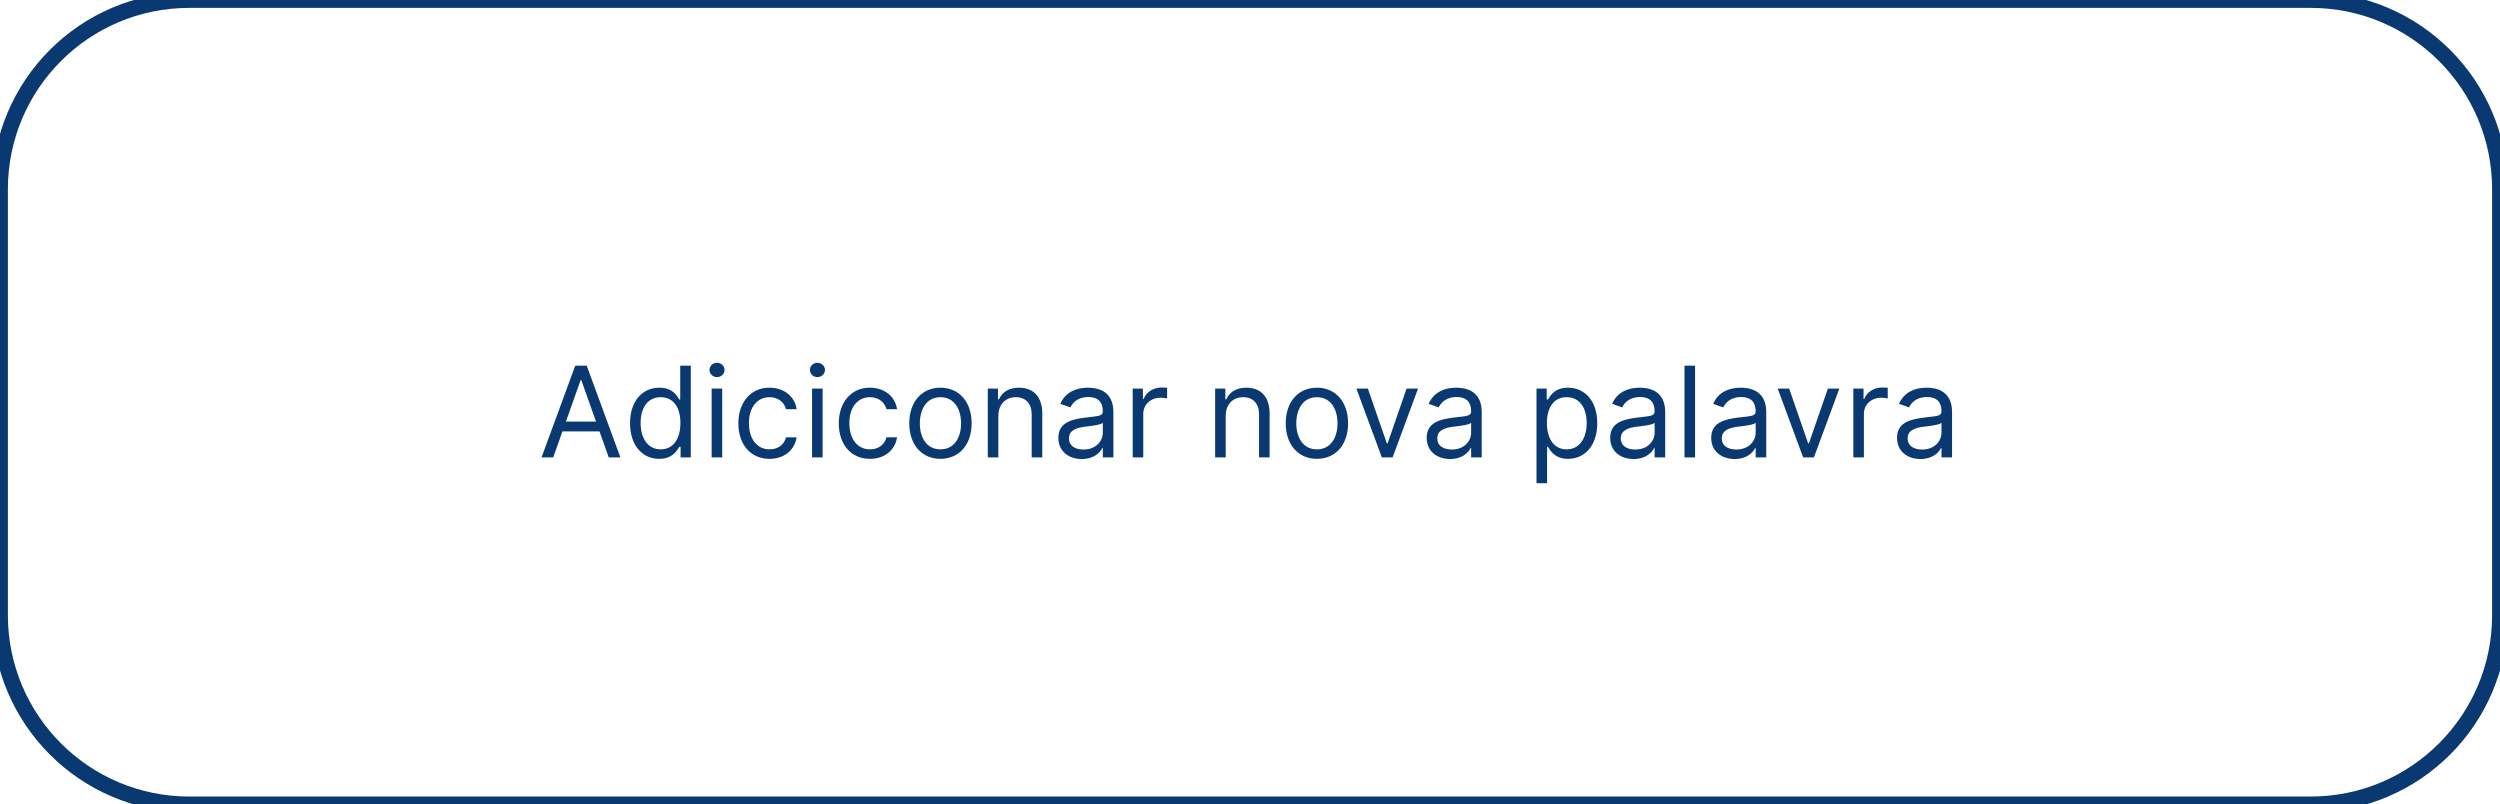 <svg width="317" height="102" viewBox="0 0 317 102" fill="none" xmlns="http://www.w3.org/2000/svg">
<path d="M70.144 58L71.315 54.705H76.019L77.19 58H78.667L74.394 46.364H72.94L68.667 58H70.144ZM71.758 53.455L73.621 48.205H73.712L75.576 53.455H71.758ZM83.593 58.182C85.275 58.182 85.843 57.136 86.138 56.659H86.298V58H87.593V46.364H86.252V50.659H86.138C85.843 50.205 85.32 49.159 83.616 49.159C81.411 49.159 79.888 50.909 79.888 53.659C79.888 56.432 81.411 58.182 83.593 58.182ZM83.775 56.977C82.093 56.977 81.229 55.5 81.229 53.636C81.229 51.795 82.07 50.364 83.775 50.364C85.411 50.364 86.275 51.682 86.275 53.636C86.275 55.614 85.388 56.977 83.775 56.977ZM90.235 58H91.576V49.273H90.235V58ZM90.917 47.818C91.44 47.818 91.871 47.409 91.871 46.909C91.871 46.409 91.44 46 90.917 46C90.394 46 89.962 46.409 89.962 46.909C89.962 47.409 90.394 47.818 90.917 47.818ZM97.577 58.182C99.509 58.182 100.782 57 101.009 55.455H99.668C99.418 56.409 98.623 56.977 97.577 56.977C95.987 56.977 94.964 55.659 94.964 53.636C94.964 51.659 96.009 50.364 97.577 50.364C98.759 50.364 99.464 51.091 99.668 51.886H101.009C100.782 50.25 99.396 49.159 97.555 49.159C95.191 49.159 93.623 51.023 93.623 53.682C93.623 56.295 95.123 58.182 97.577 58.182ZM102.969 58H104.31V49.273H102.969V58ZM103.651 47.818C104.174 47.818 104.606 47.409 104.606 46.909C104.606 46.409 104.174 46 103.651 46C103.129 46 102.697 46.409 102.697 46.909C102.697 47.409 103.129 47.818 103.651 47.818ZM110.312 58.182C112.244 58.182 113.516 57 113.744 55.455H112.403C112.153 56.409 111.357 56.977 110.312 56.977C108.721 56.977 107.698 55.659 107.698 53.636C107.698 51.659 108.744 50.364 110.312 50.364C111.494 50.364 112.198 51.091 112.403 51.886H113.744C113.516 50.25 112.13 49.159 110.289 49.159C107.925 49.159 106.357 51.023 106.357 53.682C106.357 56.295 107.857 58.182 110.312 58.182ZM119.249 58.182C121.613 58.182 123.204 56.386 123.204 53.682C123.204 50.955 121.613 49.159 119.249 49.159C116.886 49.159 115.295 50.955 115.295 53.682C115.295 56.386 116.886 58.182 119.249 58.182ZM119.249 56.977C117.454 56.977 116.636 55.432 116.636 53.682C116.636 51.932 117.454 50.364 119.249 50.364C121.045 50.364 121.863 51.932 121.863 53.682C121.863 55.432 121.045 56.977 119.249 56.977ZM126.592 52.75C126.592 51.227 127.535 50.364 128.819 50.364C130.063 50.364 130.819 51.176 130.819 52.545V58H132.16V52.455C132.16 50.227 130.972 49.159 129.205 49.159C127.887 49.159 127.069 49.75 126.66 50.636H126.546V49.273H125.251V58H126.592V52.75ZM137.178 58.205C138.701 58.205 139.496 57.386 139.769 56.818H139.837V58H141.178V52.25C141.178 49.477 139.065 49.159 137.951 49.159C136.633 49.159 135.133 49.614 134.451 51.205L135.724 51.659C136.019 51.023 136.718 50.341 137.996 50.341C139.229 50.341 139.837 50.994 139.837 52.114V52.159C139.837 52.807 139.178 52.75 137.587 52.955C135.968 53.165 134.201 53.523 134.201 55.523C134.201 57.227 135.519 58.205 137.178 58.205ZM137.383 57C136.315 57 135.542 56.523 135.542 55.591C135.542 54.568 136.474 54.25 137.519 54.114C138.087 54.045 139.61 53.886 139.837 53.614V54.841C139.837 55.932 138.974 57 137.383 57ZM143.626 58H144.967V52.477C144.967 51.295 145.898 50.432 147.171 50.432C147.529 50.432 147.898 50.5 147.989 50.523V49.159C147.836 49.148 147.484 49.136 147.285 49.136C146.239 49.136 145.33 49.727 145.012 50.591H144.921V49.273H143.626V58ZM155.42 52.75C155.42 51.227 156.363 50.364 157.647 50.364C158.891 50.364 159.647 51.176 159.647 52.545V58H160.988V52.455C160.988 50.227 159.8 49.159 158.033 49.159C156.715 49.159 155.897 49.75 155.488 50.636H155.374V49.273H154.079V58H155.42V52.75ZM166.984 58.182C169.347 58.182 170.938 56.386 170.938 53.682C170.938 50.955 169.347 49.159 166.984 49.159C164.62 49.159 163.029 50.955 163.029 53.682C163.029 56.386 164.62 58.182 166.984 58.182ZM166.984 56.977C165.188 56.977 164.37 55.432 164.37 53.682C164.37 51.932 165.188 50.364 166.984 50.364C168.779 50.364 169.597 51.932 169.597 53.682C169.597 55.432 168.779 56.977 166.984 56.977ZM179.809 49.273H178.354L175.945 56.227H175.854L173.445 49.273H171.991L175.218 58H176.582L179.809 49.273ZM183.881 58.205C185.404 58.205 186.2 57.386 186.472 56.818H186.54V58H187.881V52.25C187.881 49.477 185.768 49.159 184.654 49.159C183.336 49.159 181.836 49.614 181.154 51.205L182.427 51.659C182.722 51.023 183.421 50.341 184.7 50.341C185.933 50.341 186.54 50.994 186.54 52.114V52.159C186.54 52.807 185.881 52.75 184.29 52.955C182.671 53.165 180.904 53.523 180.904 55.523C180.904 57.227 182.222 58.205 183.881 58.205ZM184.086 57C183.018 57 182.245 56.523 182.245 55.591C182.245 54.568 183.177 54.25 184.222 54.114C184.79 54.045 186.313 53.886 186.54 53.614V54.841C186.54 55.932 185.677 57 184.086 57ZM194.829 61.273H196.17V56.659H196.283C196.579 57.136 197.147 58.182 198.829 58.182C201.011 58.182 202.533 56.432 202.533 53.659C202.533 50.909 201.011 49.159 198.806 49.159C197.102 49.159 196.579 50.205 196.283 50.659H196.124V49.273H194.829V61.273ZM196.147 53.636C196.147 51.682 197.011 50.364 198.647 50.364C200.352 50.364 201.192 51.795 201.192 53.636C201.192 55.5 200.329 56.977 198.647 56.977C197.033 56.977 196.147 55.614 196.147 53.636ZM207.147 58.205C208.67 58.205 209.465 57.386 209.738 56.818H209.806V58H211.147V52.25C211.147 49.477 209.033 49.159 207.92 49.159C206.602 49.159 205.102 49.614 204.42 51.205L205.692 51.659C205.988 51.023 206.687 50.341 207.965 50.341C209.198 50.341 209.806 50.994 209.806 52.114V52.159C209.806 52.807 209.147 52.75 207.556 52.955C205.937 53.165 204.17 53.523 204.17 55.523C204.17 57.227 205.488 58.205 207.147 58.205ZM207.352 57C206.283 57 205.511 56.523 205.511 55.591C205.511 54.568 206.442 54.25 207.488 54.114C208.056 54.045 209.579 53.886 209.806 53.614V54.841C209.806 55.932 208.942 57 207.352 57ZM214.935 46.364H213.594V58H214.935V46.364ZM219.96 58.205C221.482 58.205 222.278 57.386 222.55 56.818H222.619V58H223.96V52.25C223.96 49.477 221.846 49.159 220.732 49.159C219.414 49.159 217.914 49.614 217.232 51.205L218.505 51.659C218.8 51.023 219.499 50.341 220.778 50.341C222.011 50.341 222.619 50.994 222.619 52.114V52.159C222.619 52.807 221.96 52.75 220.369 52.955C218.749 53.165 216.982 53.523 216.982 55.523C216.982 57.227 218.3 58.205 219.96 58.205ZM220.164 57C219.096 57 218.323 56.523 218.323 55.591C218.323 54.568 219.255 54.25 220.3 54.114C220.869 54.045 222.391 53.886 222.619 53.614V54.841C222.619 55.932 221.755 57 220.164 57ZM233.231 49.273H231.776L229.367 56.227H229.276L226.867 49.273H225.413L228.64 58H230.004L233.231 49.273ZM235.001 58H236.342V52.477C236.342 51.295 237.273 50.432 238.546 50.432C238.904 50.432 239.273 50.5 239.364 50.523V49.159C239.211 49.148 238.859 49.136 238.66 49.136C237.614 49.136 236.705 49.727 236.387 50.591H236.296V49.273H235.001V58ZM243.522 58.205C245.045 58.205 245.84 57.386 246.113 56.818H246.181V58H247.522V52.25C247.522 49.477 245.408 49.159 244.295 49.159C242.977 49.159 241.477 49.614 240.795 51.205L242.067 51.659C242.363 51.023 243.062 50.341 244.34 50.341C245.573 50.341 246.181 50.994 246.181 52.114V52.159C246.181 52.807 245.522 52.75 243.931 52.955C242.312 53.165 240.545 53.523 240.545 55.523C240.545 57.227 241.863 58.205 243.522 58.205ZM243.727 57C242.658 57 241.886 56.523 241.886 55.591C241.886 54.568 242.817 54.25 243.863 54.114C244.431 54.045 245.954 53.886 246.181 53.614V54.841C246.181 55.932 245.317 57 243.727 57Z" fill="#0A3871"/>
<path d="M24 1H293V-1H24V1ZM316 24V78H318V24H316ZM293 101H24V103H293V101ZM1 78V24H-1V78H1ZM24 101C11.297 101 1 90.703 1 78H-1C-1 91.807 10.193 103 24 103V101ZM316 78C316 90.703 305.703 101 293 101V103C306.807 103 318 91.807 318 78H316ZM293 1C305.703 1 316 11.297 316 24H318C318 10.193 306.807 -1 293 -1V1ZM24 -1C10.193 -1 -1 10.193 -1 24H1C1 11.297 11.297 1 24 1V-1Z" fill="#0A3871"/>
</svg>
